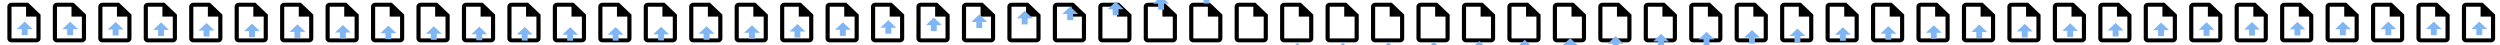 <svg xmlns="http://www.w3.org/2000/svg" viewBox="0 0 3520 64" width="3520" height="64"><path d="M39.594 3.875L57.125 20.6v33.45c0 3.079-2.616 5.575-5.844 5.575H16.219c-3.228 0-5.844-2.496-5.844-5.575V9.45c0-3.079 2.616-5.575 5.844-5.575h23.375M51.281 54.05V23.387H36.672V9.45H16.219v44.6h35.062" fill="#000000"/><path d="M30.629 45.247v-4.252h-6.981l5.571-5.314 5.57-5.314 5.57 5.314 5.571 5.314h-6.981v8.504h-8.32z" fill="#81b6f4"/><path d="M103.594 3.875L121.125 20.6v33.45c0 3.079-2.616 5.575-5.844 5.575H80.219c-3.228 0-5.844-2.496-5.844-5.575V9.45c0-3.079 2.616-5.575 5.844-5.575h23.375m11.687 50.175V23.387h-14.609V9.45H80.219v44.6h35.062" fill="#000000"/><path d="M94.629 45.397v-4.252h-6.981l5.571-5.314 5.57-5.314 5.57 5.314 5.571 5.314h-6.981v8.504h-8.32z" fill="#81b6f4"/><path d="M167.594 3.875L185.125 20.6v33.45c0 3.079-2.616 5.575-5.844 5.575h-35.062c-3.228 0-5.844-2.496-5.844-5.575V9.45c0-3.079 2.616-5.575 5.844-5.575h23.375m11.687 50.175V23.387h-14.609V9.45h-20.453v44.6h35.062" fill="#000000"/><path d="M158.629 45.811v-4.252h-6.981l5.571-5.314 5.57-5.314 5.57 5.314 5.571 5.314h-6.981v8.504h-8.32z" fill="#81b6f4"/><path d="M231.594 3.875L249.125 20.6v33.45c0 3.079-2.616 5.575-5.844 5.575h-35.062c-3.228 0-5.844-2.496-5.844-5.575V9.45c0-3.079 2.616-5.575 5.844-5.575h23.375m11.687 50.175V23.387h-14.609V9.45h-20.453v44.6h35.062" fill="#000000"/><path d="M222.629 46.438v-4.252h-6.981l5.571-5.314 5.57-5.314 5.57 5.314 5.571 5.314h-6.981v8.504h-8.32z" fill="#81b6f4"/><path d="M295.594 3.875L313.125 20.6v33.45c0 3.079-2.616 5.575-5.844 5.575h-35.062c-3.228 0-5.844-2.496-5.844-5.575V9.45c0-3.079 2.616-5.575 5.844-5.575h23.375m11.687 50.175V23.387h-14.609V9.45h-20.453v44.6h35.062" fill="#000000"/><path d="M286.629 47.227v-4.252h-6.981l5.571-5.314 5.57-5.314 5.57 5.314 5.571 5.314h-6.981v8.504h-8.32z" fill="#81b6f4"/><path d="M359.594 3.875L377.125 20.6v33.45c0 3.079-2.616 5.575-5.844 5.575h-35.062c-3.228 0-5.844-2.496-5.844-5.575V9.45c0-3.079 2.616-5.575 5.844-5.575h23.375m11.687 50.175V23.387h-14.609V9.45h-20.453v44.6h35.062" fill="#000000"/><path d="M350.629 48.125v-4.252h-6.981l5.571-5.314 5.57-5.314 5.57 5.314 5.571 5.314h-6.981v8.504h-8.32z" fill="#81b6f4"/><path d="M423.594 3.875L441.125 20.6v33.45c0 3.079-2.616 5.575-5.844 5.575h-35.062c-3.228 0-5.844-2.496-5.844-5.575V9.45c0-3.079 2.616-5.575 5.844-5.575h23.375m11.687 50.175V23.387h-14.609V9.45h-20.453v44.6h35.062" fill="#000000"/><path d="M414.629 49.081v-4.252h-6.981l5.571-5.314 5.57-5.314 5.57 5.314 5.571 5.314h-6.981v8.504h-8.32z" fill="#81b6f4"/><path d="M487.594 3.875L505.125 20.6v33.45c0 3.079-2.616 5.575-5.844 5.575h-35.062c-3.228 0-5.844-2.496-5.844-5.575V9.45c0-3.079 2.616-5.575 5.844-5.575h23.375m11.687 50.175V23.387h-14.609V9.45h-20.453v44.6h35.062" fill="#000000"/><path d="M478.629 50.044v-4.252h-6.981l5.571-5.314 5.57-5.314 5.57 5.314 5.571 5.314h-6.981v8.504h-8.32z" fill="#81b6f4"/><path d="M551.594 3.875L569.125 20.6v33.45c0 3.079-2.616 5.575-5.844 5.575h-35.062c-3.228 0-5.844-2.496-5.844-5.575V9.45c0-3.079 2.616-5.575 5.844-5.575h23.375m11.687 50.175V23.387h-14.609V9.45h-20.453v44.6h35.062" fill="#000000"/><path d="M542.629 50.961v-4.252h-6.981l5.571-5.314 5.57-5.314 5.57 5.314 5.571 5.314h-6.981v8.504h-8.32z" fill="#81b6f4"/><path d="M615.594 3.875L633.125 20.6v33.45c0 3.079-2.616 5.575-5.844 5.575h-35.062c-3.228 0-5.844-2.496-5.844-5.575V9.45c0-3.079 2.616-5.575 5.844-5.575h23.375m11.687 50.175V23.387h-14.609V9.45h-20.453v44.6h35.062" fill="#000000"/><path d="M606.629 51.78v-4.252h-6.981l5.571-5.314 5.57-5.314 5.57 5.314 5.571 5.314h-6.981v8.504h-8.32z" fill="#81b6f4"/><path d="M679.594 3.875L697.125 20.6v33.45c0 3.079-2.616 5.575-5.844 5.575h-35.062c-3.228 0-5.844-2.496-5.844-5.575V9.45c0-3.079 2.616-5.575 5.844-5.575h23.375m11.687 50.175V23.387h-14.609V9.45h-20.453v44.6h35.062" fill="#000000"/><path d="M670.629 52.451v-4.252h-6.981l5.571-5.314 5.57-5.314 5.57 5.314 5.571 5.314h-6.981v8.504h-8.32z" fill="#81b6f4"/><path d="M743.594 3.875L761.125 20.6v33.45c0 3.079-2.616 5.575-5.844 5.575h-35.062c-3.228 0-5.844-2.496-5.844-5.575V9.45c0-3.079 2.616-5.575 5.844-5.575h23.375m11.687 50.175V23.387h-14.609V9.45h-20.453v44.6h35.062" fill="#000000"/><path d="M734.629 52.921v-4.252h-6.981l5.571-5.314 5.57-5.314 5.57 5.314 5.571 5.314h-6.981v8.504h-8.32z" fill="#81b6f4"/><path d="M807.594 3.875L825.125 20.6v33.45c0 3.079-2.616 5.575-5.844 5.575h-35.062c-3.228 0-5.844-2.496-5.844-5.575V9.45c0-3.079 2.616-5.575 5.844-5.575h23.375m11.687 50.175V23.387h-14.609V9.45h-20.453v44.6h35.062" fill="#000000"/><path d="M798.629 53.139v-4.252h-6.981l5.571-5.314 5.57-5.314 5.57 5.314 5.571 5.314h-6.981v8.504h-8.32z" fill="#81b6f4"/><path d="M871.594 3.875L889.125 20.6v33.45c0 3.079-2.616 5.575-5.844 5.575h-35.062c-3.228 0-5.844-2.496-5.844-5.575V9.45c0-3.079 2.616-5.575 5.844-5.575h23.375m11.687 50.175V23.387h-14.609V9.45h-20.453v44.6h35.062" fill="#000000"/><path d="M862.629 53.053v-4.252h-6.981l5.571-5.314 5.57-5.314 5.57 5.314 5.571 5.314h-6.981v8.504h-8.32z" fill="#81b6f4"/><path d="M935.594 3.875L953.125 20.6v33.45c0 3.079-2.616 5.575-5.844 5.575h-35.062c-3.228 0-5.844-2.496-5.844-5.575V9.45c0-3.079 2.616-5.575 5.844-5.575h23.375m11.687 50.175V23.387h-14.609V9.45h-20.453v44.6h35.062" fill="#000000"/><path d="M926.629 52.611v-4.252h-6.981l5.571-5.314 5.57-5.314 5.57 5.314 5.571 5.314h-6.981v8.504h-8.32z" fill="#81b6f4"/><path d="M999.594 3.875l17.531 16.725v33.45c0 3.079-2.616 5.575-5.844 5.575h-35.062c-3.228 0-5.844-2.496-5.844-5.575V9.45c0-3.079 2.616-5.575 5.844-5.575h23.375m11.687 50.175V23.387h-14.609V9.45h-20.453v44.6h35.062" fill="#000000"/><path d="M990.629 51.762v-4.252h-6.981l5.571-5.314 5.57-5.314 5.57 5.314 5.571 5.314h-6.981v8.504h-8.32z" fill="#81b6f4"/><path d="M1063.594 3.875l17.531 16.725v33.45c0 3.079-2.616 5.575-5.844 5.575h-35.062c-3.228 0-5.844-2.496-5.844-5.575V9.45c0-3.079 2.616-5.575 5.844-5.575h23.375m11.687 50.175V23.387h-14.609V9.45h-20.453v44.6h35.062" fill="#000000"/><path d="M1054.629 50.453v-4.252h-6.981l5.571-5.314 5.57-5.314 5.57 5.314 5.571 5.314h-6.981v8.504h-8.32z" fill="#81b6f4"/><path d="M1127.594 3.875l17.531 16.725v33.45c0 3.079-2.616 5.575-5.844 5.575h-35.062c-3.228 0-5.844-2.496-5.844-5.575V9.45c0-3.079 2.616-5.575 5.844-5.575h23.375m11.687 50.175V23.387h-14.609V9.45h-20.453v44.6h35.062" fill="#000000"/><path d="M1118.629 48.634v-4.252h-6.981l5.571-5.314 5.57-5.314 5.57 5.314 5.571 5.314h-6.981v8.504h-8.32z" fill="#81b6f4"/><path d="M1191.594 3.875l17.531 16.725v33.45c0 3.079-2.616 5.575-5.844 5.575h-35.062c-3.228 0-5.844-2.496-5.844-5.575V9.45c0-3.079 2.616-5.575 5.844-5.575h23.375m11.687 50.175V23.387h-14.609V9.45h-20.453v44.6h35.062" fill="#000000"/><path d="M1182.629 46.252v-4.252h-6.981l5.571-5.314 5.57-5.314 5.57 5.314 5.571 5.314h-6.981v8.504h-8.32z" fill="#81b6f4"/><path d="M1255.594 3.875l17.531 16.725v33.45c0 3.079-2.616 5.575-5.844 5.575h-35.062c-3.228 0-5.844-2.496-5.844-5.575V9.45c0-3.079 2.616-5.575 5.844-5.575h23.375m11.687 50.175V23.387h-14.609V9.45h-20.453v44.6h35.062" fill="#000000"/><path d="M1246.629 43.256v-4.252h-6.981l5.571-5.314 5.57-5.314 5.57 5.314 5.571 5.314h-6.981v8.504h-8.32z" fill="#81b6f4"/><path d="M1319.594 3.875l17.531 16.725v33.45c0 3.079-2.616 5.575-5.844 5.575h-35.062c-3.228 0-5.844-2.496-5.844-5.575V9.45c0-3.079 2.616-5.575 5.844-5.575h23.375m11.687 50.175V23.387h-14.609V9.45h-20.453v44.6h35.062" fill="#000000"/><path d="M1310.629 39.594v-4.252h-6.981l5.571-5.314 5.57-5.314 5.57 5.314 5.571 5.314h-6.981v8.504h-8.32z" fill="#81b6f4"/><path d="M1383.594 3.875l17.531 16.725v33.45c0 3.079-2.616 5.575-5.844 5.575h-35.062c-3.228 0-5.844-2.496-5.844-5.575V9.45c0-3.079 2.616-5.575 5.844-5.575h23.375m11.687 50.175V23.387h-14.609V9.45h-20.453v44.6h35.062" fill="#000000"/><path d="M1374.629 35.214v-4.252h-6.981l5.571-5.314 5.57-5.314 5.57 5.314 5.571 5.314h-6.981v8.504h-8.32z" fill="#81b6f4"/><path d="M1447.594 3.875l17.531 16.725v33.45c0 3.079-2.616 5.575-5.844 5.575h-35.062c-3.228 0-5.844-2.496-5.844-5.575V9.45c0-3.079 2.616-5.575 5.844-5.575h23.375m11.687 50.175V23.387h-14.609V9.45h-20.453v44.6h35.062" fill="#000000"/><path d="M1438.629 30.065v-4.252h-6.981l5.571-5.314 5.57-5.314 5.57 5.314 5.571 5.314h-6.981v8.504h-8.32z" fill="#81b6f4"/><path d="M1511.594 3.875l17.531 16.725v33.45c0 3.079-2.616 5.575-5.844 5.575h-35.062c-3.228 0-5.844-2.496-5.844-5.575V9.45c0-3.079 2.616-5.575 5.844-5.575h23.375m11.687 50.175V23.387h-14.609V9.45h-20.453v44.6h35.062" fill="#000000"/><path d="M1502.629 24.095v-4.252h-6.981l5.571-5.314 5.57-5.314 5.57 5.314 5.571 5.314h-6.981v8.504h-8.32z" fill="#81b6f4"/><path d="M1575.594 3.875l17.531 16.725v33.45c0 3.079-2.616 5.575-5.844 5.575h-35.062c-3.228 0-5.844-2.496-5.844-5.575V9.45c0-3.079 2.616-5.575 5.844-5.575h23.375m11.687 50.175V23.387h-14.609V9.45h-20.453v44.6h35.062" fill="#000000"/><path d="M1566.629 17.252v-4.252h-6.981l5.571-5.314 5.57-5.314 5.57 5.314 5.571 5.314h-6.981v8.504h-8.32z" fill="#81b6f4"/><path d="M1639.594 3.875l17.531 16.725v33.45c0 3.079-2.616 5.575-5.844 5.575h-35.062c-3.228 0-5.844-2.496-5.844-5.575V9.45c0-3.079 2.616-5.575 5.844-5.575h23.375m11.687 50.175V23.387h-14.609V9.45h-20.453v44.6h35.062" fill="#000000"/><path d="M1630.629 9.484v-4.252h-6.981l5.571-5.314 5.57-5.314 5.57 5.314 5.571 5.314h-6.981v8.504h-8.32z" fill="#81b6f4"/><path d="M1703.594 3.875l17.531 16.725v33.45c0 3.079-2.616 5.575-5.844 5.575h-35.062c-3.228 0-5.844-2.496-5.844-5.575V9.45c0-3.079 2.616-5.575 5.844-5.575h23.375m11.687 50.175V23.387h-14.609V9.45h-20.453v44.6h35.062" fill="#000000"/><path d="M1694.629.741v-4.252h-6.981l5.571-5.314 5.57-5.314 5.57 5.314 5.571 5.314h-6.981v8.504h-8.32z" fill="#81b6f4"/><path d="M1767.594 3.875l17.531 16.725v33.45c0 3.079-2.616 5.575-5.844 5.575h-35.062c-3.228 0-5.844-2.496-5.844-5.575V9.45c0-3.079 2.616-5.575 5.844-5.575h23.375m11.687 50.175V23.387h-14.609V9.45h-20.453v44.6h35.062" fill="#000000"/><path d="M1758.629-9.031v-4.252h-6.981l5.571-5.314 5.57-5.314 5.57 5.314 5.571 5.314h-6.981v8.504h-8.32z" fill="#81b6f4"/><g><path d="M1831.594 3.875l17.531 16.725v33.45c0 3.079-2.616 5.575-5.844 5.575h-35.062c-3.228 0-5.844-2.496-5.844-5.575V9.45c0-3.079 2.616-5.575 5.844-5.575h23.375m11.687 50.175V23.387h-14.609V9.45h-20.453v44.6h35.062" fill="#000000"/><path d="M1822.629 75.227v-4.252h-6.981l5.571-5.314 5.57-5.314 5.57 5.314 5.571 5.314h-6.981v8.504h-8.32z" fill="#81b6f4"/></g><g><path d="M1895.594 3.875l17.531 16.725v33.45c0 3.079-2.616 5.575-5.844 5.575h-35.062c-3.228 0-5.844-2.496-5.844-5.575V9.45c0-3.079 2.616-5.575 5.844-5.575h23.375m11.687 50.175V23.387h-14.609V9.45h-20.453v44.6h35.062" fill="#000000"/><path d="M1886.629 75.034v-4.252h-6.981l5.571-5.314 5.57-5.314 5.57 5.314 5.571 5.314h-6.981v8.504h-8.32z" fill="#81b6f4"/></g><g><path d="M1959.594 3.875l17.531 16.725v33.45c0 3.079-2.616 5.575-5.844 5.575h-35.062c-3.228 0-5.844-2.496-5.844-5.575V9.45c0-3.079 2.616-5.575 5.844-5.575h23.375m11.687 50.175V23.387h-14.609V9.45h-20.453v44.6h35.062" fill="#000000"/><path d="M1950.629 74.587v-4.252h-6.981l5.571-5.314 5.57-5.314 5.57 5.314 5.571 5.314h-6.981v8.504h-8.32z" fill="#81b6f4"/></g><g><path d="M2023.594 3.875l17.531 16.725v33.45c0 3.079-2.616 5.575-5.844 5.575h-35.062c-3.228 0-5.844-2.496-5.844-5.575V9.45c0-3.079 2.616-5.575 5.844-5.575h23.375m11.687 50.175V23.387h-14.609V9.45h-20.453v44.6h35.062" fill="#000000"/><path d="M2014.629 73.816v-4.252h-6.981l5.571-5.314 5.57-5.314 5.57 5.314 5.571 5.314h-6.981v8.504h-8.32z" fill="#81b6f4"/></g><g><path d="M2087.594 3.875l17.531 16.725v33.45c0 3.079-2.616 5.575-5.844 5.575h-35.062c-3.228 0-5.844-2.496-5.844-5.575V9.45c0-3.079 2.616-5.575 5.844-5.575h23.375m11.687 50.175V23.387h-14.609V9.45h-20.453v44.6h35.062" fill="#000000"/><path d="M2078.629 72.622v-4.252h-6.981l5.571-5.314 5.57-5.314 5.57 5.314 5.571 5.314h-6.981v8.504h-8.32z" fill="#81b6f4"/></g><g><path d="M2151.594 3.875l17.531 16.725v33.45c0 3.079-2.616 5.575-5.844 5.575h-35.062c-3.228 0-5.844-2.496-5.844-5.575V9.45c0-3.079 2.616-5.575 5.844-5.575h23.375m11.687 50.175V23.387h-14.609V9.45h-20.453v44.6h35.062" fill="#000000"/><path d="M2142.629 70.897v-4.252h-6.981l5.571-5.314 5.57-5.314 5.57 5.314 5.571 5.314h-6.981v8.504h-8.32z" fill="#81b6f4"/></g><g><path d="M2215.594 3.875l17.531 16.725v33.45c0 3.079-2.616 5.575-5.844 5.575h-35.062c-3.228 0-5.844-2.496-5.844-5.575V9.45c0-3.079 2.616-5.575 5.844-5.575h23.375m11.687 50.175V23.387h-14.609V9.45h-20.453v44.6h35.062" fill="#000000"/><path d="M2206.629 68.564v-4.252h-6.981l5.571-5.314 5.57-5.314 5.57 5.314 5.571 5.314h-6.981v8.504h-8.32z" fill="#81b6f4"/></g><g><path d="M2279.594 3.875l17.531 16.725v33.45c0 3.079-2.616 5.575-5.844 5.575h-35.062c-3.228 0-5.844-2.496-5.844-5.575V9.45c0-3.079 2.616-5.575 5.844-5.575h23.375m11.687 50.175V23.387h-14.609V9.45h-20.453v44.6h35.062" fill="#000000"/><path d="M2270.629 65.7v-4.252h-6.981l5.571-5.314 5.57-5.314 5.57 5.314 5.571 5.314h-6.981v8.504h-8.32z" fill="#81b6f4"/></g><g><path d="M2343.594 3.875l17.531 16.725v33.45c0 3.079-2.616 5.575-5.844 5.575h-35.062c-3.228 0-5.844-2.496-5.844-5.575V9.45c0-3.079 2.616-5.575 5.844-5.575h23.375m11.687 50.175V23.387h-14.609V9.45h-20.453v44.6h35.062" fill="#000000"/><path d="M2334.629 62.617v-4.252h-6.981l5.571-5.314 5.57-5.314 5.57 5.314 5.571 5.314h-6.981v8.504h-8.32z" fill="#81b6f4"/></g><g><path d="M2407.594 3.875l17.531 16.725v33.45c0 3.079-2.616 5.575-5.844 5.575h-35.062c-3.228 0-5.844-2.496-5.844-5.575V9.45c0-3.079 2.616-5.575 5.844-5.575h23.375m11.687 50.175V23.387h-14.609V9.45h-20.453v44.6h35.062" fill="#000000"/><path d="M2398.629 59.69v-4.252h-6.981l5.571-5.314 5.57-5.314 5.57 5.314 5.571 5.314h-6.981v8.504h-8.32z" fill="#81b6f4"/></g><g><path d="M2471.594 3.875l17.531 16.725v33.45c0 3.079-2.616 5.575-5.844 5.575h-35.062c-3.228 0-5.844-2.496-5.844-5.575V9.45c0-3.079 2.616-5.575 5.844-5.575h23.375m11.687 50.175V23.387h-14.609V9.45h-20.453v44.6h35.062" fill="#000000"/><path d="M2462.629 57.129v-4.252h-6.981l5.571-5.314 5.57-5.314 5.57 5.314 5.571 5.314h-6.981v8.504h-8.32z" fill="#81b6f4"/></g><g><path d="M2535.594 3.875l17.531 16.725v33.45c0 3.079-2.616 5.575-5.844 5.575h-35.062c-3.228 0-5.844-2.496-5.844-5.575V9.45c0-3.079 2.616-5.575 5.844-5.575h23.375m11.687 50.175V23.387h-14.609V9.45h-20.453v44.6h35.062" fill="#000000"/><path d="M2526.629 54.966v-4.252h-6.981l5.571-5.314 5.57-5.314 5.57 5.314 5.571 5.314h-6.981v8.504h-8.32z" fill="#81b6f4"/></g><g><path d="M2599.594 3.875l17.531 16.725v33.45c0 3.079-2.616 5.575-5.844 5.575h-35.062c-3.228 0-5.844-2.496-5.844-5.575V9.45c0-3.079 2.616-5.575 5.844-5.575h23.375m11.687 50.175V23.387h-14.609V9.45h-20.453v44.6h35.062" fill="#000000"/><path d="M2590.629 53.162v-4.252h-6.981l5.571-5.314 5.57-5.314 5.57 5.314 5.571 5.314h-6.981v8.504h-8.32z" fill="#81b6f4"/></g><g><path d="M2663.594 3.875l17.531 16.725v33.45c0 3.079-2.616 5.575-5.844 5.575h-35.062c-3.228 0-5.844-2.496-5.844-5.575V9.45c0-3.079 2.616-5.575 5.844-5.575h23.375m11.687 50.175V23.387h-14.609V9.45h-20.453v44.6h35.062" fill="#000000"/><path d="M2654.629 51.658v-4.252h-6.981l5.571-5.314 5.57-5.314 5.57 5.314 5.571 5.314h-6.981v8.504h-8.32z" fill="#81b6f4"/></g><g><path d="M2727.594 3.875l17.531 16.725v33.45c0 3.079-2.616 5.575-5.844 5.575h-35.062c-3.228 0-5.844-2.496-5.844-5.575V9.45c0-3.079 2.616-5.575 5.844-5.575h23.375m11.687 50.175V23.387h-14.609V9.45h-20.453v44.6h35.062" fill="#000000"/><path d="M2718.629 50.402v-4.252h-6.981l5.571-5.314 5.57-5.314 5.57 5.314 5.571 5.314h-6.981v8.504h-8.32z" fill="#81b6f4"/></g><g><path d="M2791.594 3.875l17.531 16.725v33.45c0 3.079-2.616 5.575-5.844 5.575h-35.062c-3.228 0-5.844-2.496-5.844-5.575V9.45c0-3.079 2.616-5.575 5.844-5.575h23.375m11.687 50.175V23.387h-14.609V9.45h-20.453v44.6h35.062" fill="#000000"/><path d="M2782.629 49.352v-4.252h-6.981l5.571-5.314 5.57-5.314 5.57 5.314 5.571 5.314h-6.981v8.504h-8.32z" fill="#81b6f4"/></g><g><path d="M2855.594 3.875l17.531 16.725v33.45c0 3.079-2.616 5.575-5.844 5.575h-35.062c-3.228 0-5.844-2.496-5.844-5.575V9.45c0-3.079 2.616-5.575 5.844-5.575h23.375m11.687 50.175V23.387h-14.609V9.45h-20.453v44.6h35.062" fill="#000000"/><path d="M2846.629 48.474v-4.252h-6.981l5.571-5.314 5.57-5.314 5.57 5.314 5.571 5.314h-6.981v8.504h-8.32z" fill="#81b6f4"/></g><g><path d="M2919.594 3.875l17.531 16.725v33.45c0 3.079-2.616 5.575-5.844 5.575h-35.062c-3.228 0-5.844-2.496-5.844-5.575V9.45c0-3.079 2.616-5.575 5.844-5.575h23.375m11.687 50.175V23.387h-14.609V9.45h-20.453v44.6h35.062" fill="#000000"/><path d="M2910.629 47.742v-4.252h-6.981l5.571-5.314 5.57-5.314 5.57 5.314 5.571 5.314h-6.981v8.504h-8.32z" fill="#81b6f4"/></g><g><path d="M2983.594 3.875l17.531 16.725v33.45c0 3.079-2.616 5.575-5.844 5.575h-35.062c-3.228 0-5.844-2.496-5.844-5.575V9.45c0-3.079 2.616-5.575 5.844-5.575h23.375m11.687 50.175V23.387h-14.609V9.45h-20.453v44.6h35.062" fill="#000000"/><path d="M2974.629 47.134v-4.252h-6.981l5.571-5.314 5.57-5.314 5.57 5.314 5.571 5.314h-6.981v8.504h-8.32z" fill="#81b6f4"/></g><g><path d="M3047.594 3.875l17.531 16.725v33.45c0 3.079-2.616 5.575-5.844 5.575h-35.062c-3.228 0-5.844-2.496-5.844-5.575V9.45c0-3.079 2.616-5.575 5.844-5.575h23.375m11.687 50.175V23.387h-14.609V9.45h-20.453v44.6h35.062" fill="#000000"/><path d="M3038.629 46.633v-4.252h-6.981l5.571-5.314 5.57-5.314 5.57 5.314 5.571 5.314h-6.981v8.504h-8.32z" fill="#81b6f4"/></g><g><path d="M3111.594 3.875l17.531 16.725v33.45c0 3.079-2.616 5.575-5.844 5.575h-35.062c-3.228 0-5.844-2.496-5.844-5.575V9.45c0-3.079 2.616-5.575 5.844-5.575h23.375m11.687 50.175V23.387h-14.609V9.45h-20.453v44.6h35.062" fill="#000000"/><path d="M3102.629 46.226v-4.252h-6.981l5.571-5.314 5.57-5.314 5.57 5.314 5.571 5.314h-6.981v8.504h-8.32z" fill="#81b6f4"/></g><g><path d="M3175.594 3.875l17.531 16.725v33.45c0 3.079-2.616 5.575-5.844 5.575h-35.062c-3.228 0-5.844-2.496-5.844-5.575V9.45c0-3.079 2.616-5.575 5.844-5.575h23.375m11.687 50.175V23.387h-14.609V9.45h-20.453v44.6h35.062" fill="#000000"/><path d="M3166.629 45.902v-4.252h-6.981l5.571-5.314 5.57-5.314 5.57 5.314 5.571 5.314h-6.981v8.504h-8.32z" fill="#81b6f4"/></g><g><path d="M3239.594 3.875l17.531 16.725v33.45c0 3.079-2.616 5.575-5.844 5.575h-35.062c-3.228 0-5.844-2.496-5.844-5.575V9.45c0-3.079 2.616-5.575 5.844-5.575h23.375m11.687 50.175V23.387h-14.609V9.45h-20.453v44.6h35.062" fill="#000000"/><path d="M3230.629 45.652v-4.252h-6.981l5.571-5.314 5.57-5.314 5.57 5.314 5.571 5.314h-6.981v8.504h-8.32z" fill="#81b6f4"/></g><g><path d="M3303.594 3.875l17.531 16.725v33.45c0 3.079-2.616 5.575-5.844 5.575h-35.062c-3.228 0-5.844-2.496-5.844-5.575V9.45c0-3.079 2.616-5.575 5.844-5.575h23.375m11.687 50.175V23.387h-14.609V9.45h-20.453v44.6h35.062" fill="#000000"/><path d="M3294.629 45.467v-4.252h-6.981l5.571-5.314 5.57-5.314 5.57 5.314 5.571 5.314h-6.981v8.504h-8.32z" fill="#81b6f4"/></g><g><path d="M3367.594 3.875l17.531 16.725v33.45c0 3.079-2.616 5.575-5.844 5.575h-35.062c-3.228 0-5.844-2.496-5.844-5.575V9.45c0-3.079 2.616-5.575 5.844-5.575h23.375m11.687 50.175V23.387h-14.609V9.45h-20.453v44.6h35.062" fill="#000000"/><path d="M3358.629 45.342v-4.252h-6.981l5.571-5.314 5.57-5.314 5.57 5.314 5.571 5.314h-6.981v8.504h-8.32z" fill="#81b6f4"/></g><g><path d="M3431.594 3.875l17.531 16.725v33.45c0 3.079-2.616 5.575-5.844 5.575h-35.062c-3.228 0-5.844-2.496-5.844-5.575V9.45c0-3.079 2.616-5.575 5.844-5.575h23.375m11.687 50.175V23.387h-14.609V9.45h-20.453v44.6h35.062" fill="#000000"/><path d="M3422.629 45.27v-4.252h-6.981l5.571-5.314 5.57-5.314 5.57 5.314 5.571 5.314h-6.981v8.504h-8.32z" fill="#81b6f4"/></g><g><path d="M3495.594 3.875l17.531 16.725v33.45c0 3.079-2.616 5.575-5.844 5.575h-35.062c-3.228 0-5.844-2.496-5.844-5.575V9.45c0-3.079 2.616-5.575 5.844-5.575h23.375m11.687 50.175V23.387h-14.609V9.45h-20.453v44.6h35.062" fill="#000000"/><path d="M3486.629 45.247v-4.252h-6.981l5.571-5.314 5.57-5.314 5.57 5.314 5.571 5.314h-6.981v8.504h-8.32z" fill="#81b6f4"/></g></svg>
